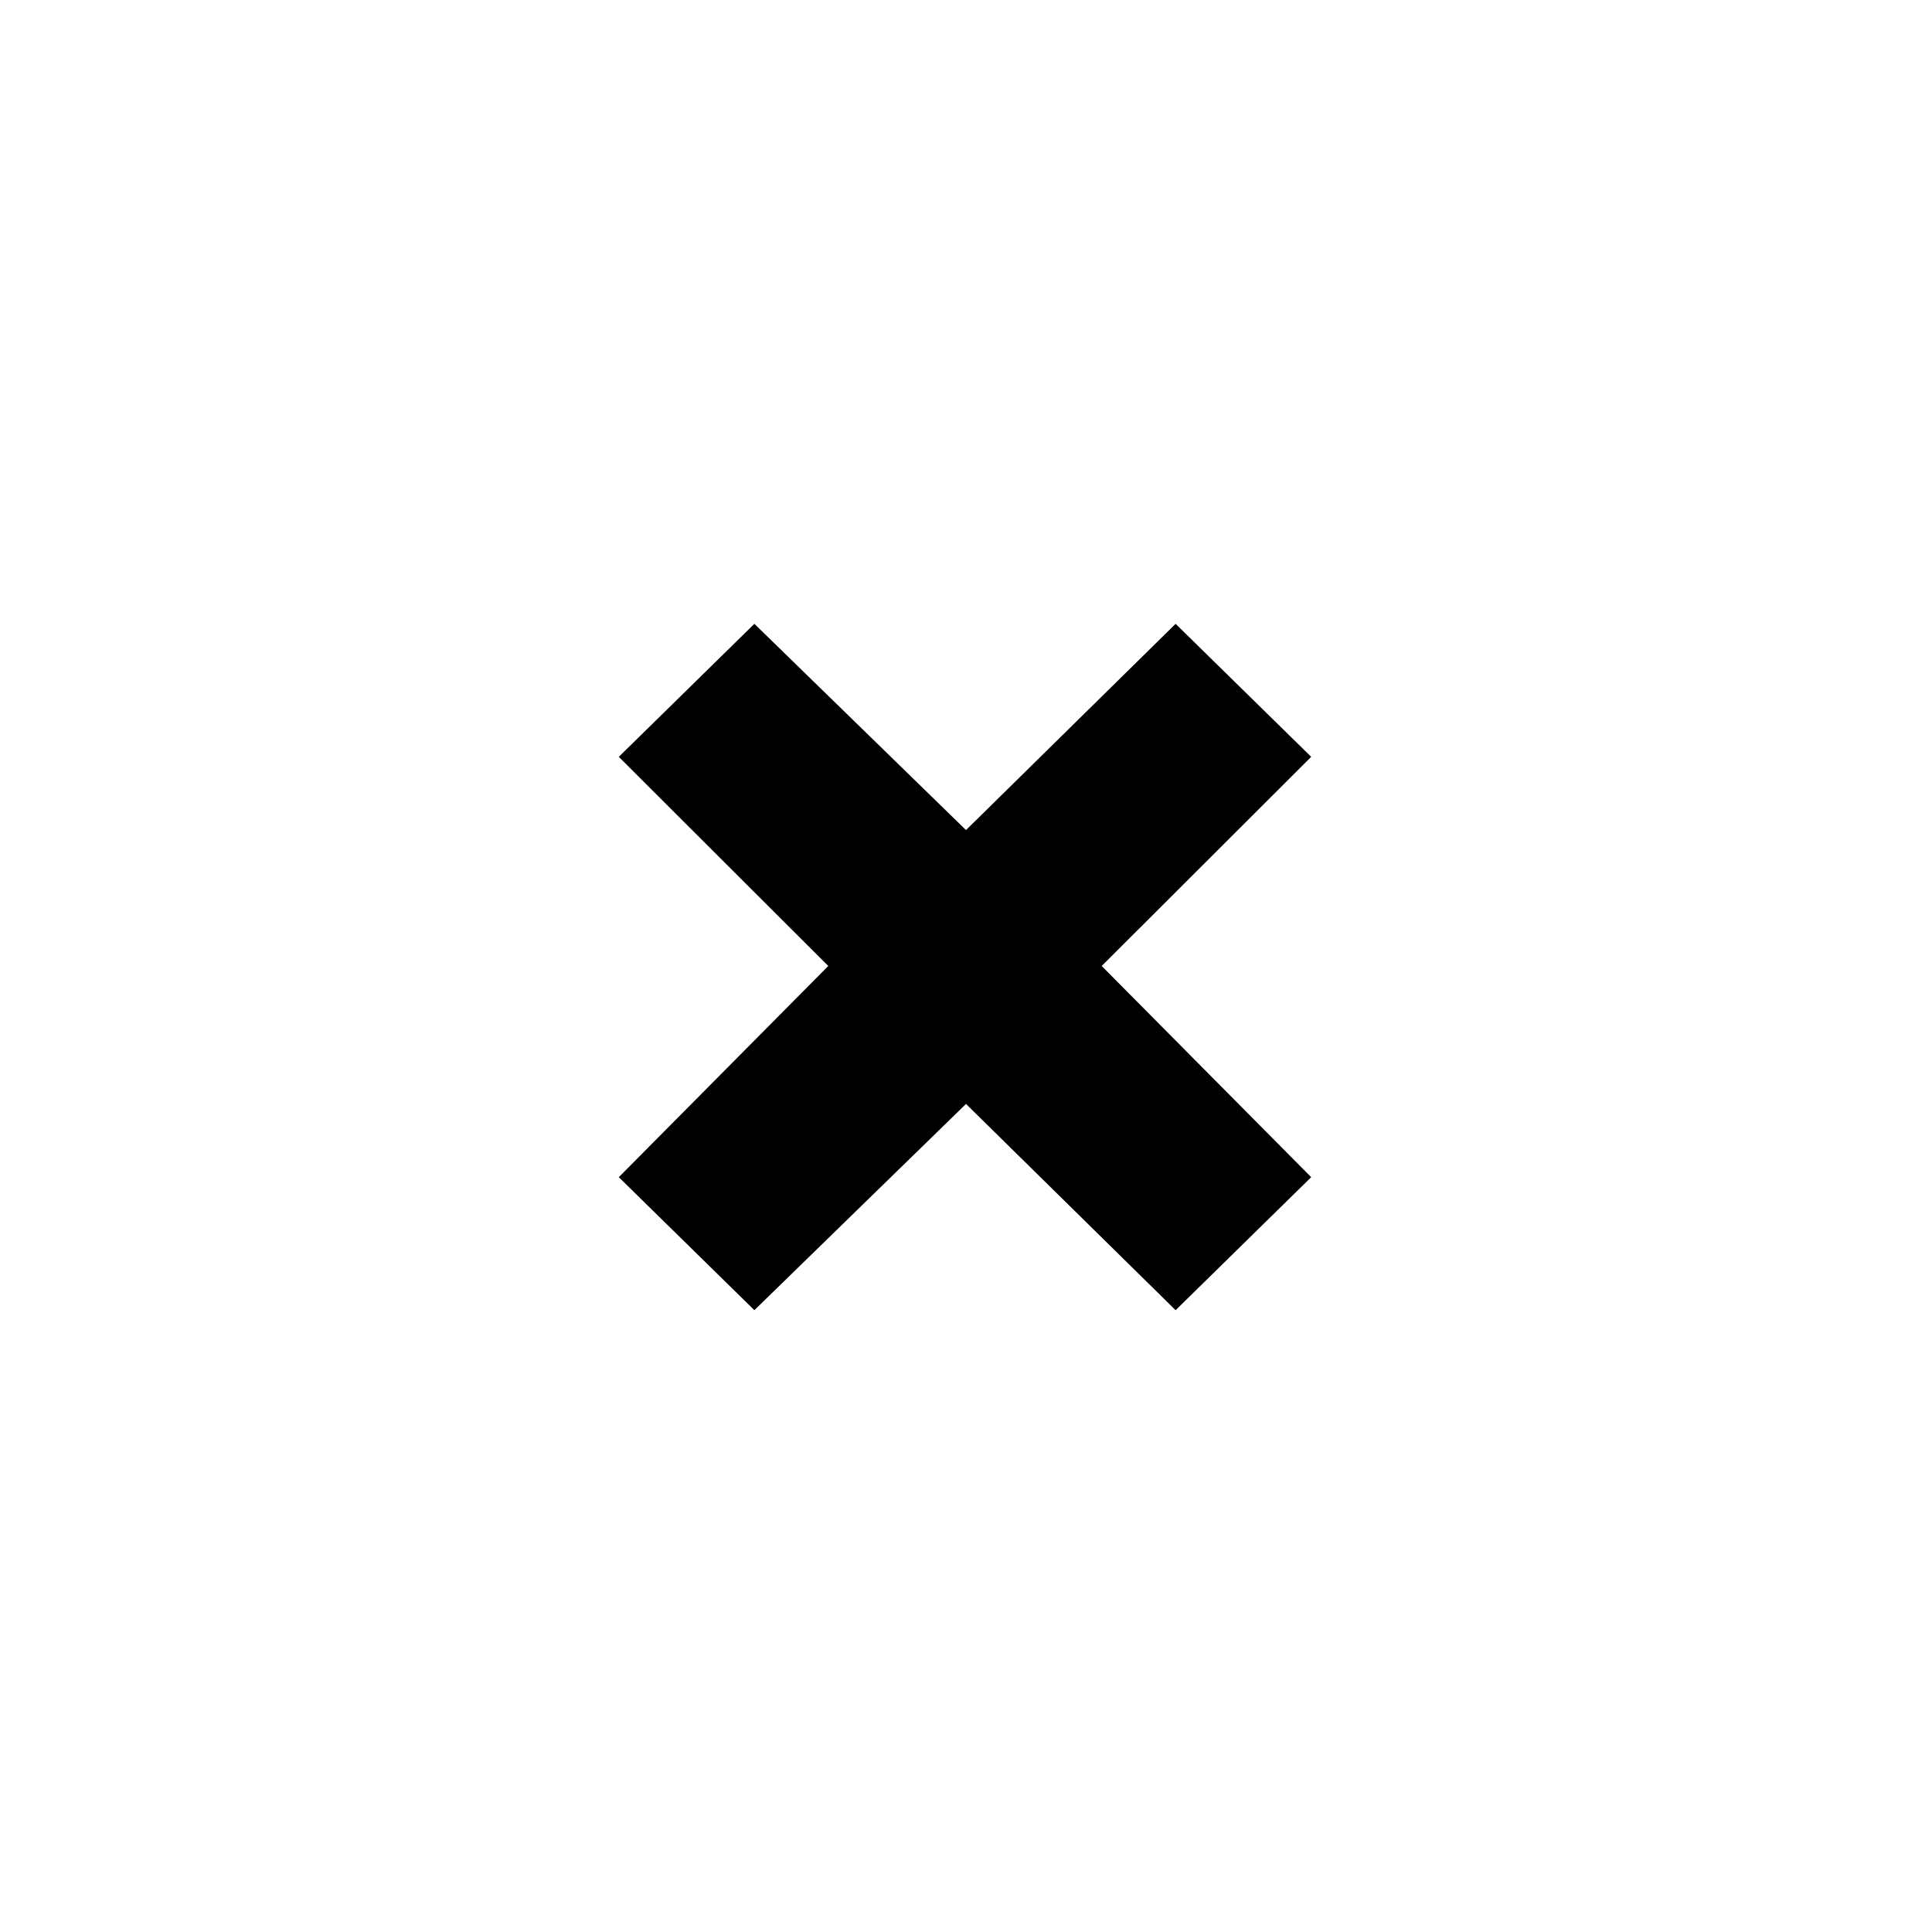 <svg xmlns="http://www.w3.org/2000/svg" height="20" viewBox="0 -960 960 960" width="20"><path d="m374.846-308.977-67.369-66.088 104.092-104.938-104.092-103.932 67.369-66.088L480.003-547.54l104.151-102.483 67.369 66.088-104.092 103.932 104.092 104.938-67.369 66.088L480.003-411.46 374.846-308.977Z"/></svg>
